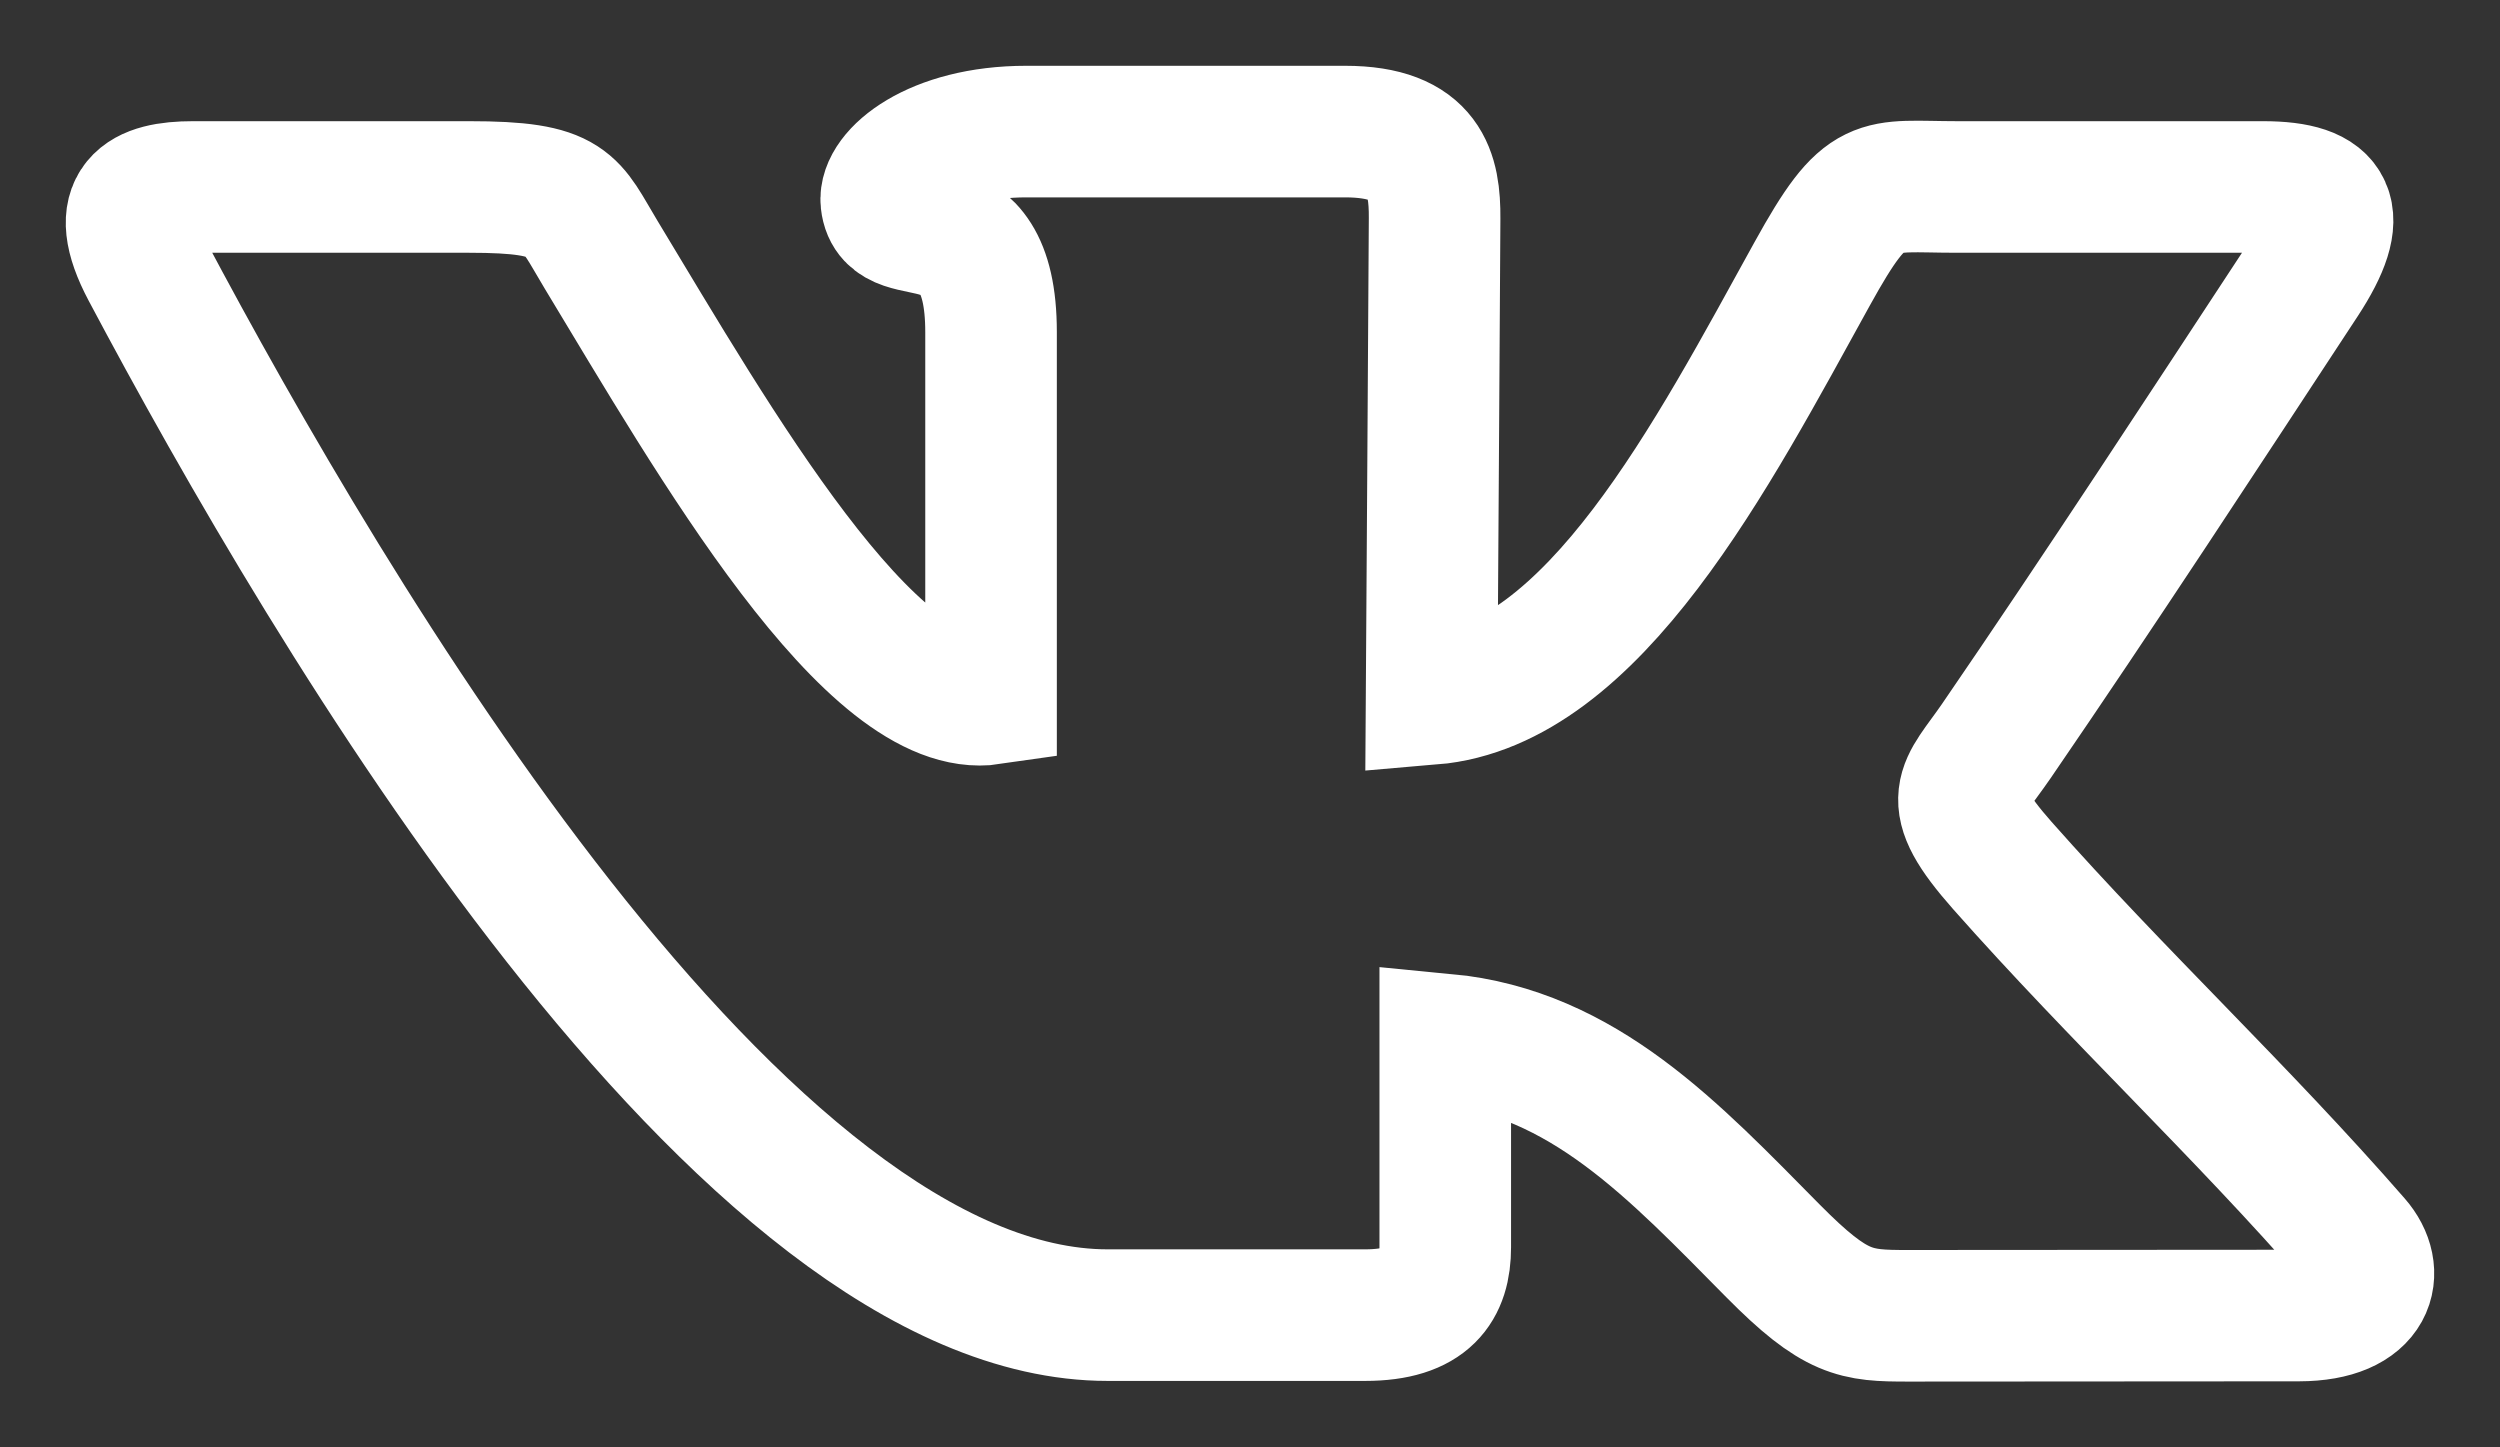 <svg width="19" height="11" viewBox="0 0 19 11" fill="none" xmlns="http://www.w3.org/2000/svg">
<rect x="0" y="0" width="19" height="11" fill="#333333" stroke="none"/>
<path fill-rule="evenodd" clip-rule="evenodd" d="M17.899 9.437C17.026 8.435 16.099 7.574 15.218 6.578C14.759 6.058 14.918 6.002 15.172 5.632C15.955 4.49 16.757 3.261 17.5 2.13C17.833 1.622 17.724 1.421 17.199 1.421C16.423 1.421 15.648 1.421 14.872 1.421C14.256 1.421 14.188 1.329 13.772 2.082C13.018 3.447 12.113 5.208 10.88 5.312C10.888 4.065 10.896 2.907 10.903 1.66C10.905 1.325 10.842 1 10.222 1C9.414 1 8.607 1 7.8 1C7.097 1 6.714 1.329 6.736 1.531C6.778 1.923 7.532 1.434 7.532 2.524C7.532 3.453 7.532 4.383 7.532 5.312C6.62 5.446 5.426 3.355 4.568 1.935C4.33 1.542 4.344 1.421 3.564 1.421C2.865 1.421 2.166 1.421 1.467 1.421C1.092 1.421 0.842 1.535 1.115 2.05C2.503 4.664 5.64 9.995 8.419 9.995C9.071 9.995 9.723 9.995 10.374 9.995C10.851 9.995 10.984 9.779 10.984 9.479C10.984 8.952 10.984 8.469 10.984 7.9C12.033 8 12.727 8.751 13.474 9.506C13.952 9.989 14.104 10 14.5 10C15.491 10 16.482 9.998 17.472 9.998C18.029 9.997 18.097 9.663 17.899 9.437Z" stroke="white"/>
</svg>
